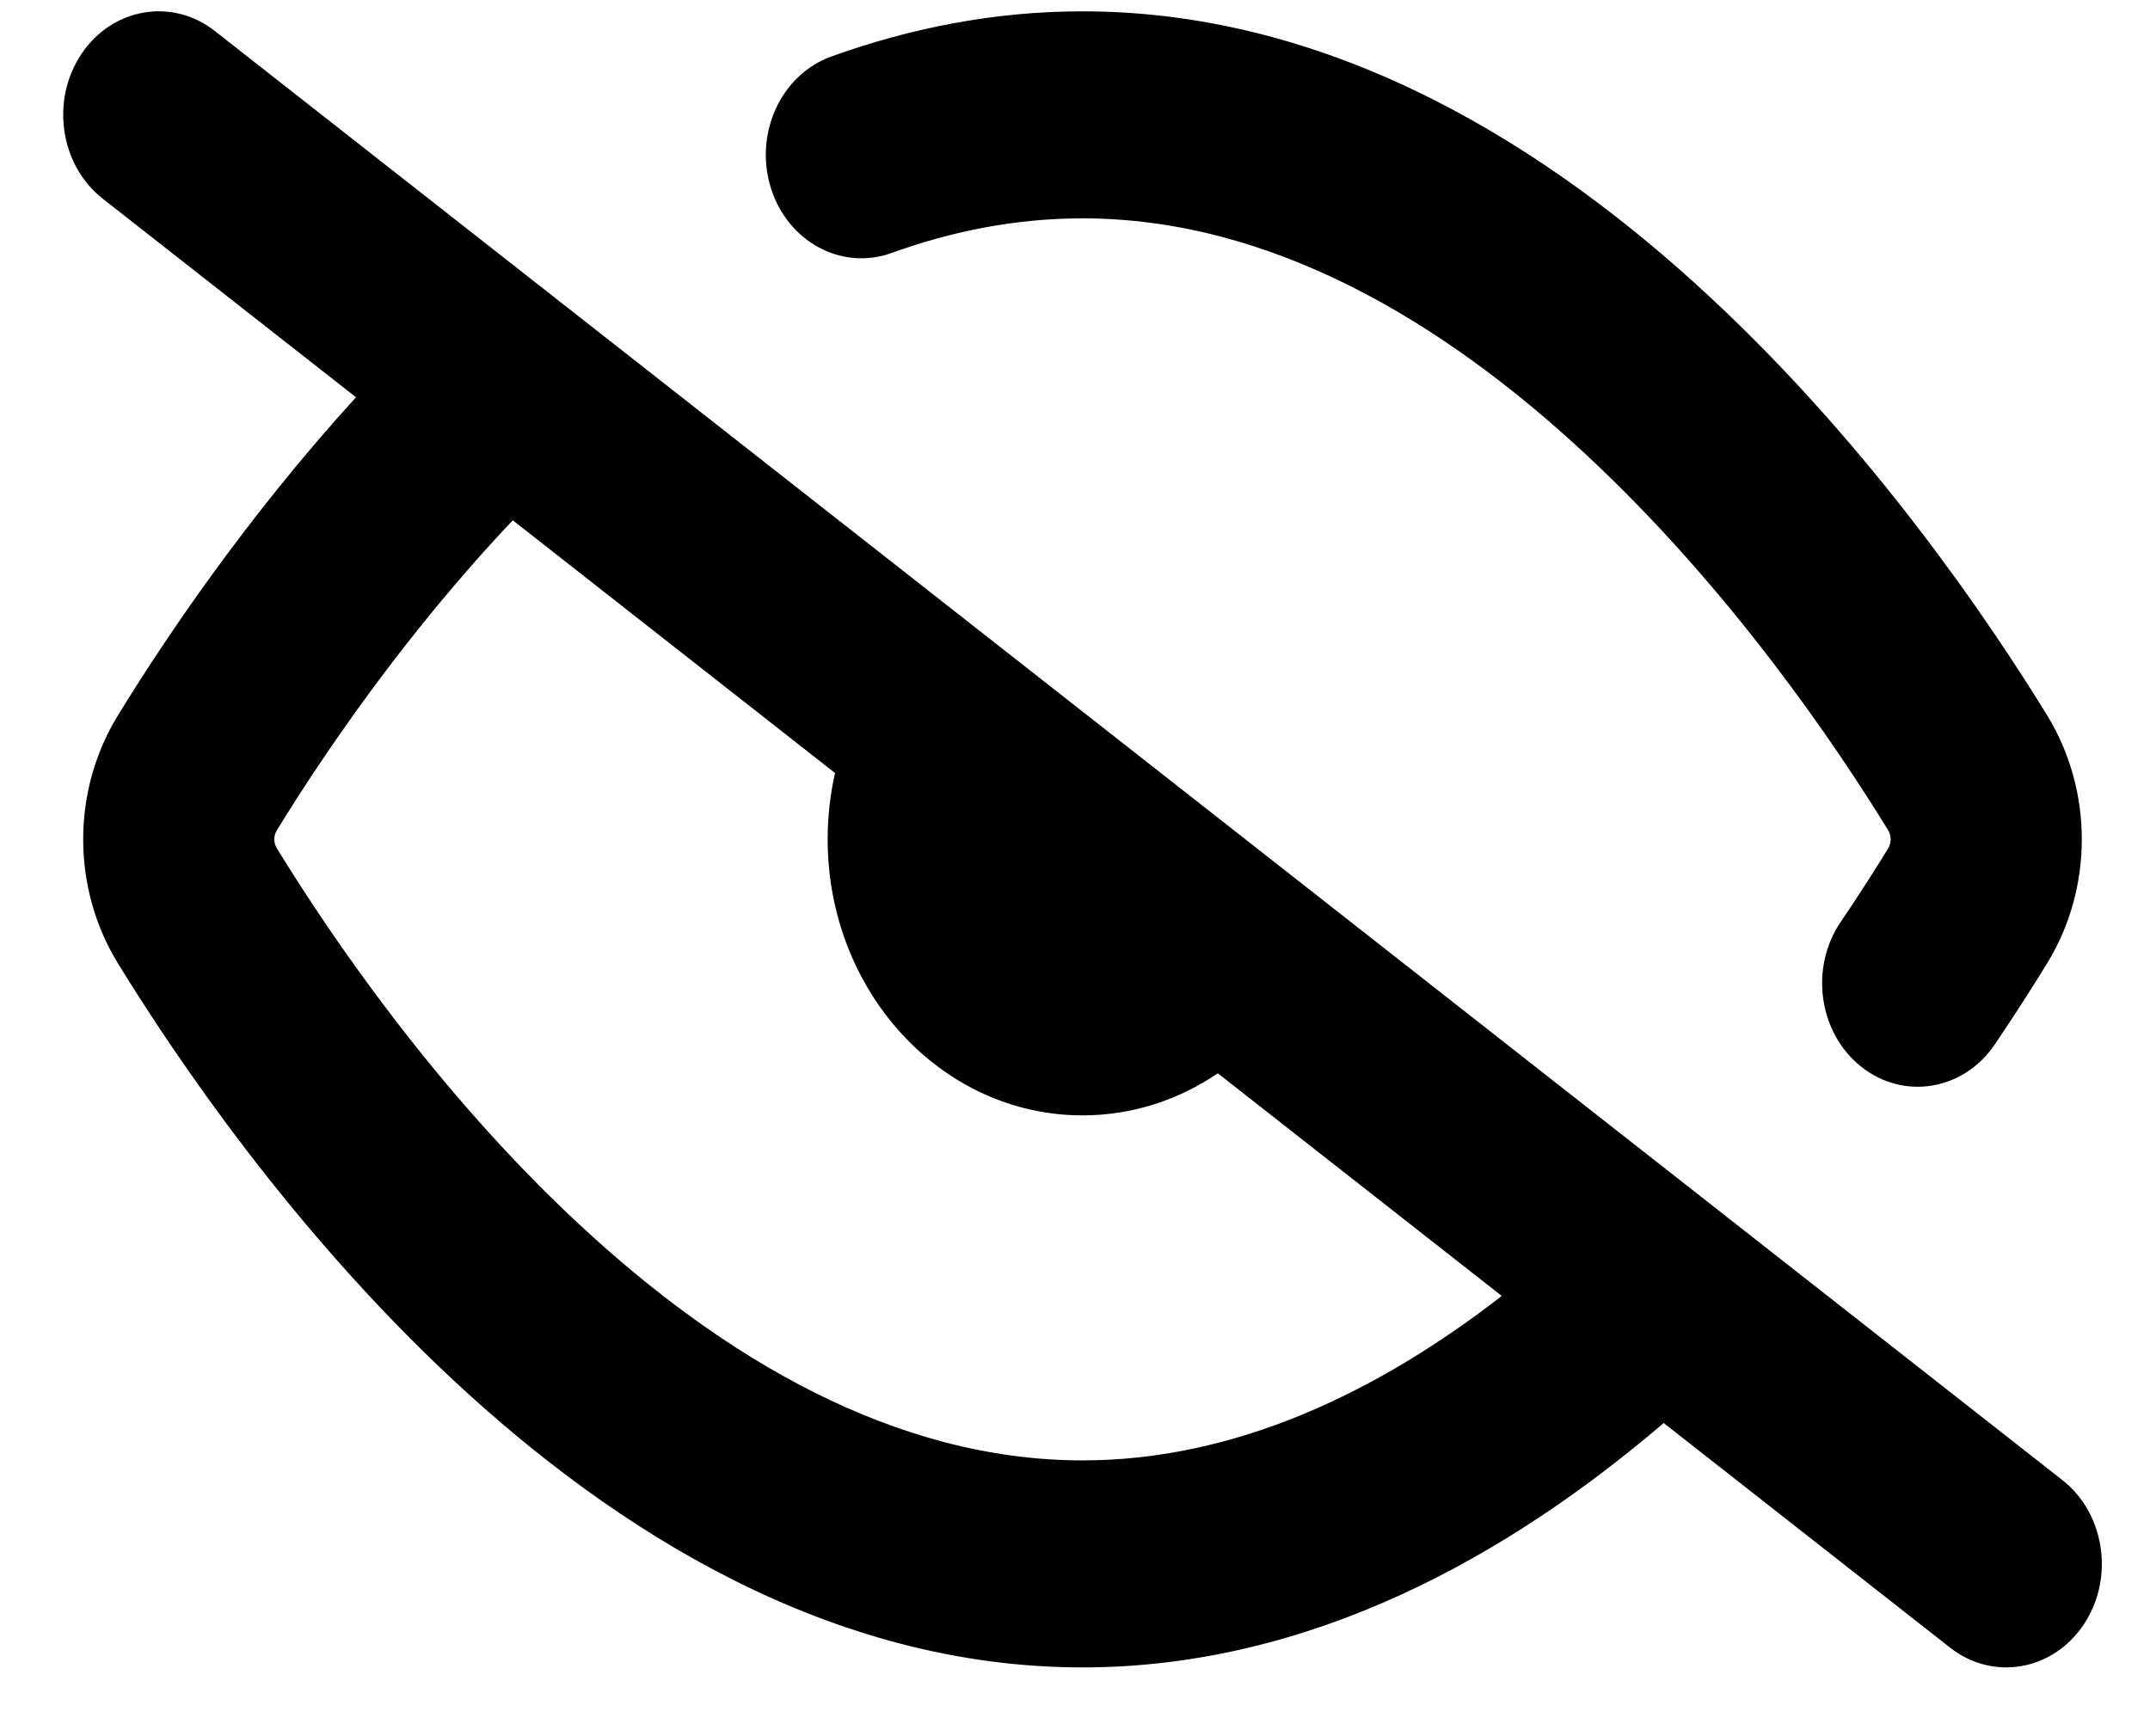 <svg width="26" height="21" viewBox="0 0 26 21" fill="none" xmlns="http://www.w3.org/2000/svg">
<path fill-rule="evenodd" clip-rule="evenodd" d="M0.984 0.654C1.358 0.094 2.081 -0.031 2.598 0.375L24.94 17.902C25.457 18.307 25.572 19.09 25.198 19.65C24.824 20.21 24.101 20.335 23.584 19.93L20.119 17.212C18.246 18.814 15.852 20.168 13.091 20.168C10.038 20.168 7.435 18.512 5.489 16.7C3.533 14.877 2.121 12.784 1.426 11.652C0.867 10.741 0.865 9.566 1.426 8.653C1.971 7.764 2.959 6.283 4.305 4.805L1.242 2.403C0.725 1.997 0.61 1.214 0.984 0.654ZM6.201 6.293C4.871 7.699 3.884 9.169 3.35 10.039C3.326 10.078 3.317 10.117 3.317 10.152C3.317 10.187 3.327 10.226 3.351 10.266C3.987 11.302 5.264 13.188 6.996 14.801C8.739 16.425 10.822 17.664 13.091 17.664C14.932 17.664 16.649 16.848 18.161 15.675L14.727 12.982C14.253 13.304 13.692 13.491 13.091 13.491C11.389 13.491 10.009 11.996 10.009 10.152C10.009 9.876 10.04 9.607 10.098 9.35L6.201 6.293ZM13.091 2.641C12.295 2.641 11.524 2.792 10.781 3.06C10.176 3.278 9.522 2.923 9.32 2.267C9.119 1.611 9.447 0.902 10.052 0.684C11.004 0.341 12.021 0.137 13.091 0.137C16.144 0.137 18.747 1.792 20.692 3.605C22.648 5.427 24.061 7.52 24.756 8.652C25.315 9.564 25.315 10.74 24.756 11.652C24.585 11.93 24.373 12.263 24.123 12.633C23.745 13.191 23.022 13.311 22.507 12.902C21.993 12.493 21.881 11.71 22.259 11.152C22.487 10.816 22.678 10.515 22.831 10.266C22.875 10.194 22.875 10.11 22.831 10.038C22.195 9.002 20.918 7.117 19.185 5.503C17.443 3.879 15.36 2.641 13.091 2.641Z" fill="black"/>
</svg>

